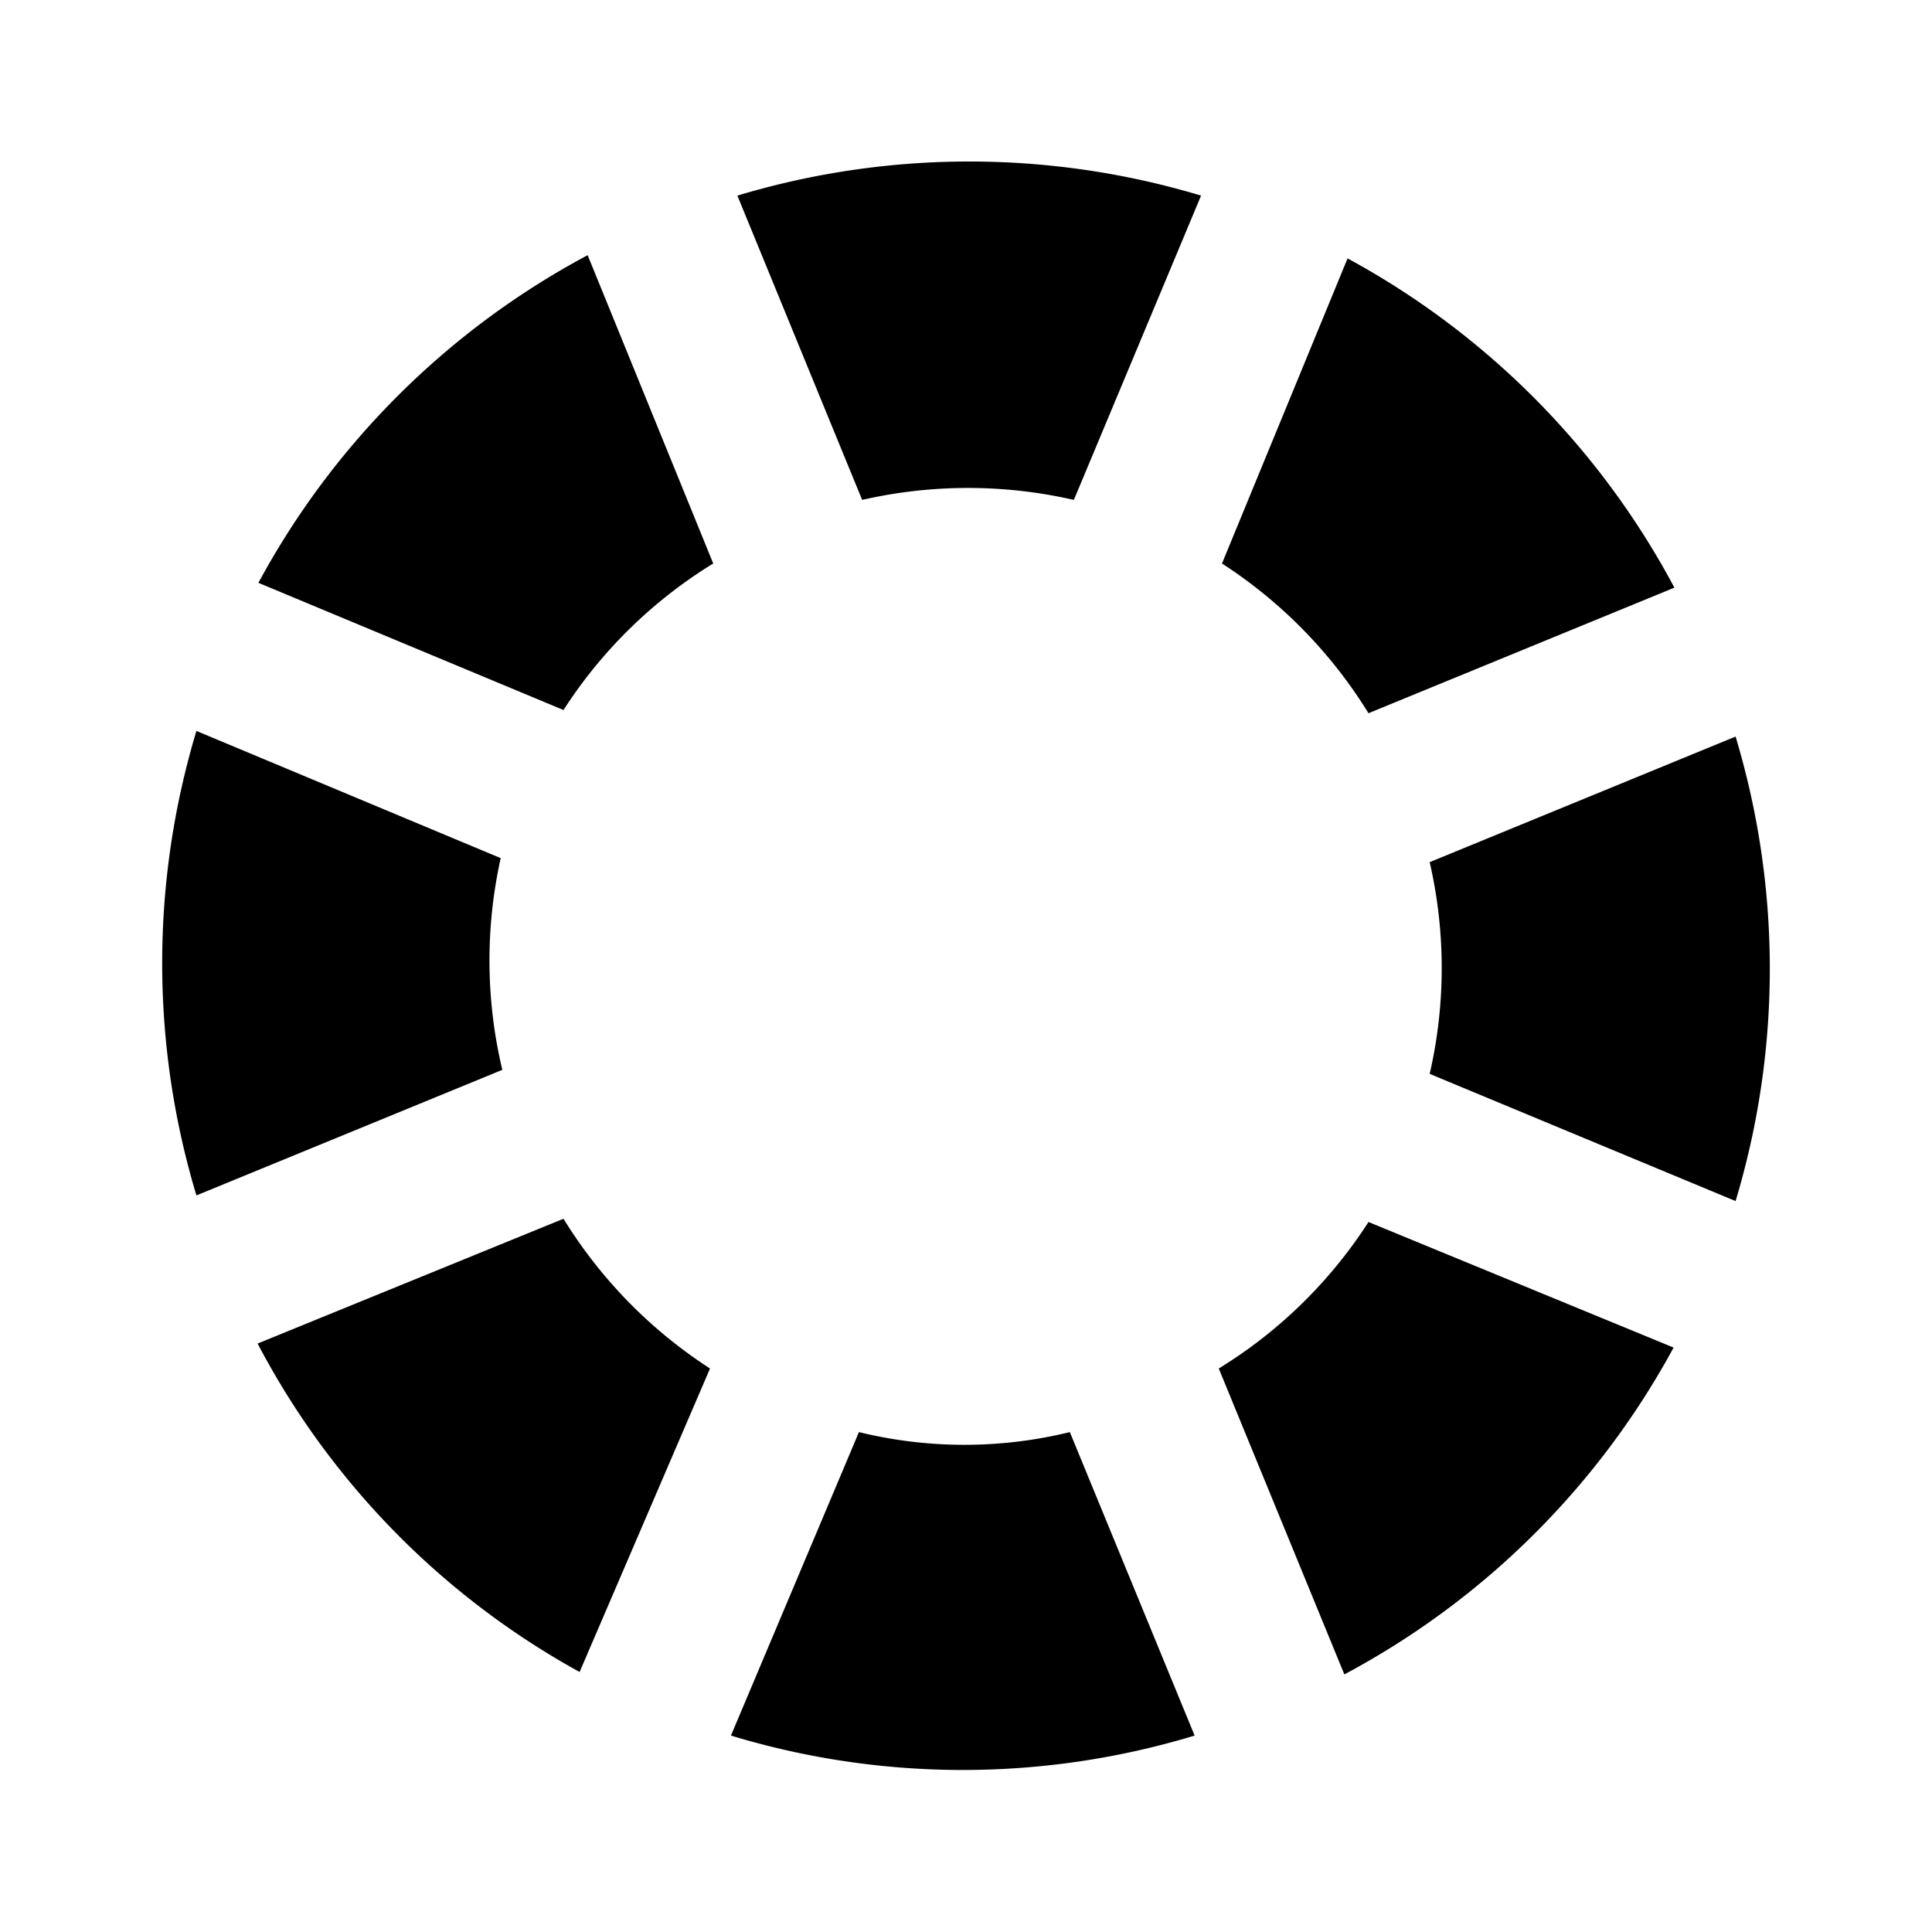 <svg xmlns="http://www.w3.org/2000/svg" viewBox="0 0 24 24"><path fill="currentColor" d="M15.18 7A5.9 5.9 0 0 1 17 8.86l3.8-1.56a10 10 0 0 0-4.06-4.09zM21.56 14.92a10 10 0 0 0 0-5.77l-3.8 1.56a5.86 5.86 0 0 1 0 2.63zM10.71 6.21a5.9 5.9 0 0 1 2.63 0l1.58-3.78a10 10 0 0 0-5.76 0zM6.22 10.66L2.44 9.08a10 10 0 0 0 0 5.77l3.8-1.56A5.86 5.86 0 0 1 6.22 10.66zM8.82 17A5.9 5.9 0 0 1 7 15.14L3.2 16.69a9.92 9.92 0 0 0 4 4.08zM17 15.18A5.85 5.85 0 0 1 15.14 17l1.56 3.8a10 10 0 0 0 4.09-4.06zM7 8.82A5.85 5.85 0 0 1 8.86 7L7.3 3.17A10 10 0 0 0 3.21 7.24zM13.29 17.79a5.51 5.51 0 0 1-2.62 0L9.08 21.56a9.92 9.92 0 0 0 5.76 0z"/></svg>